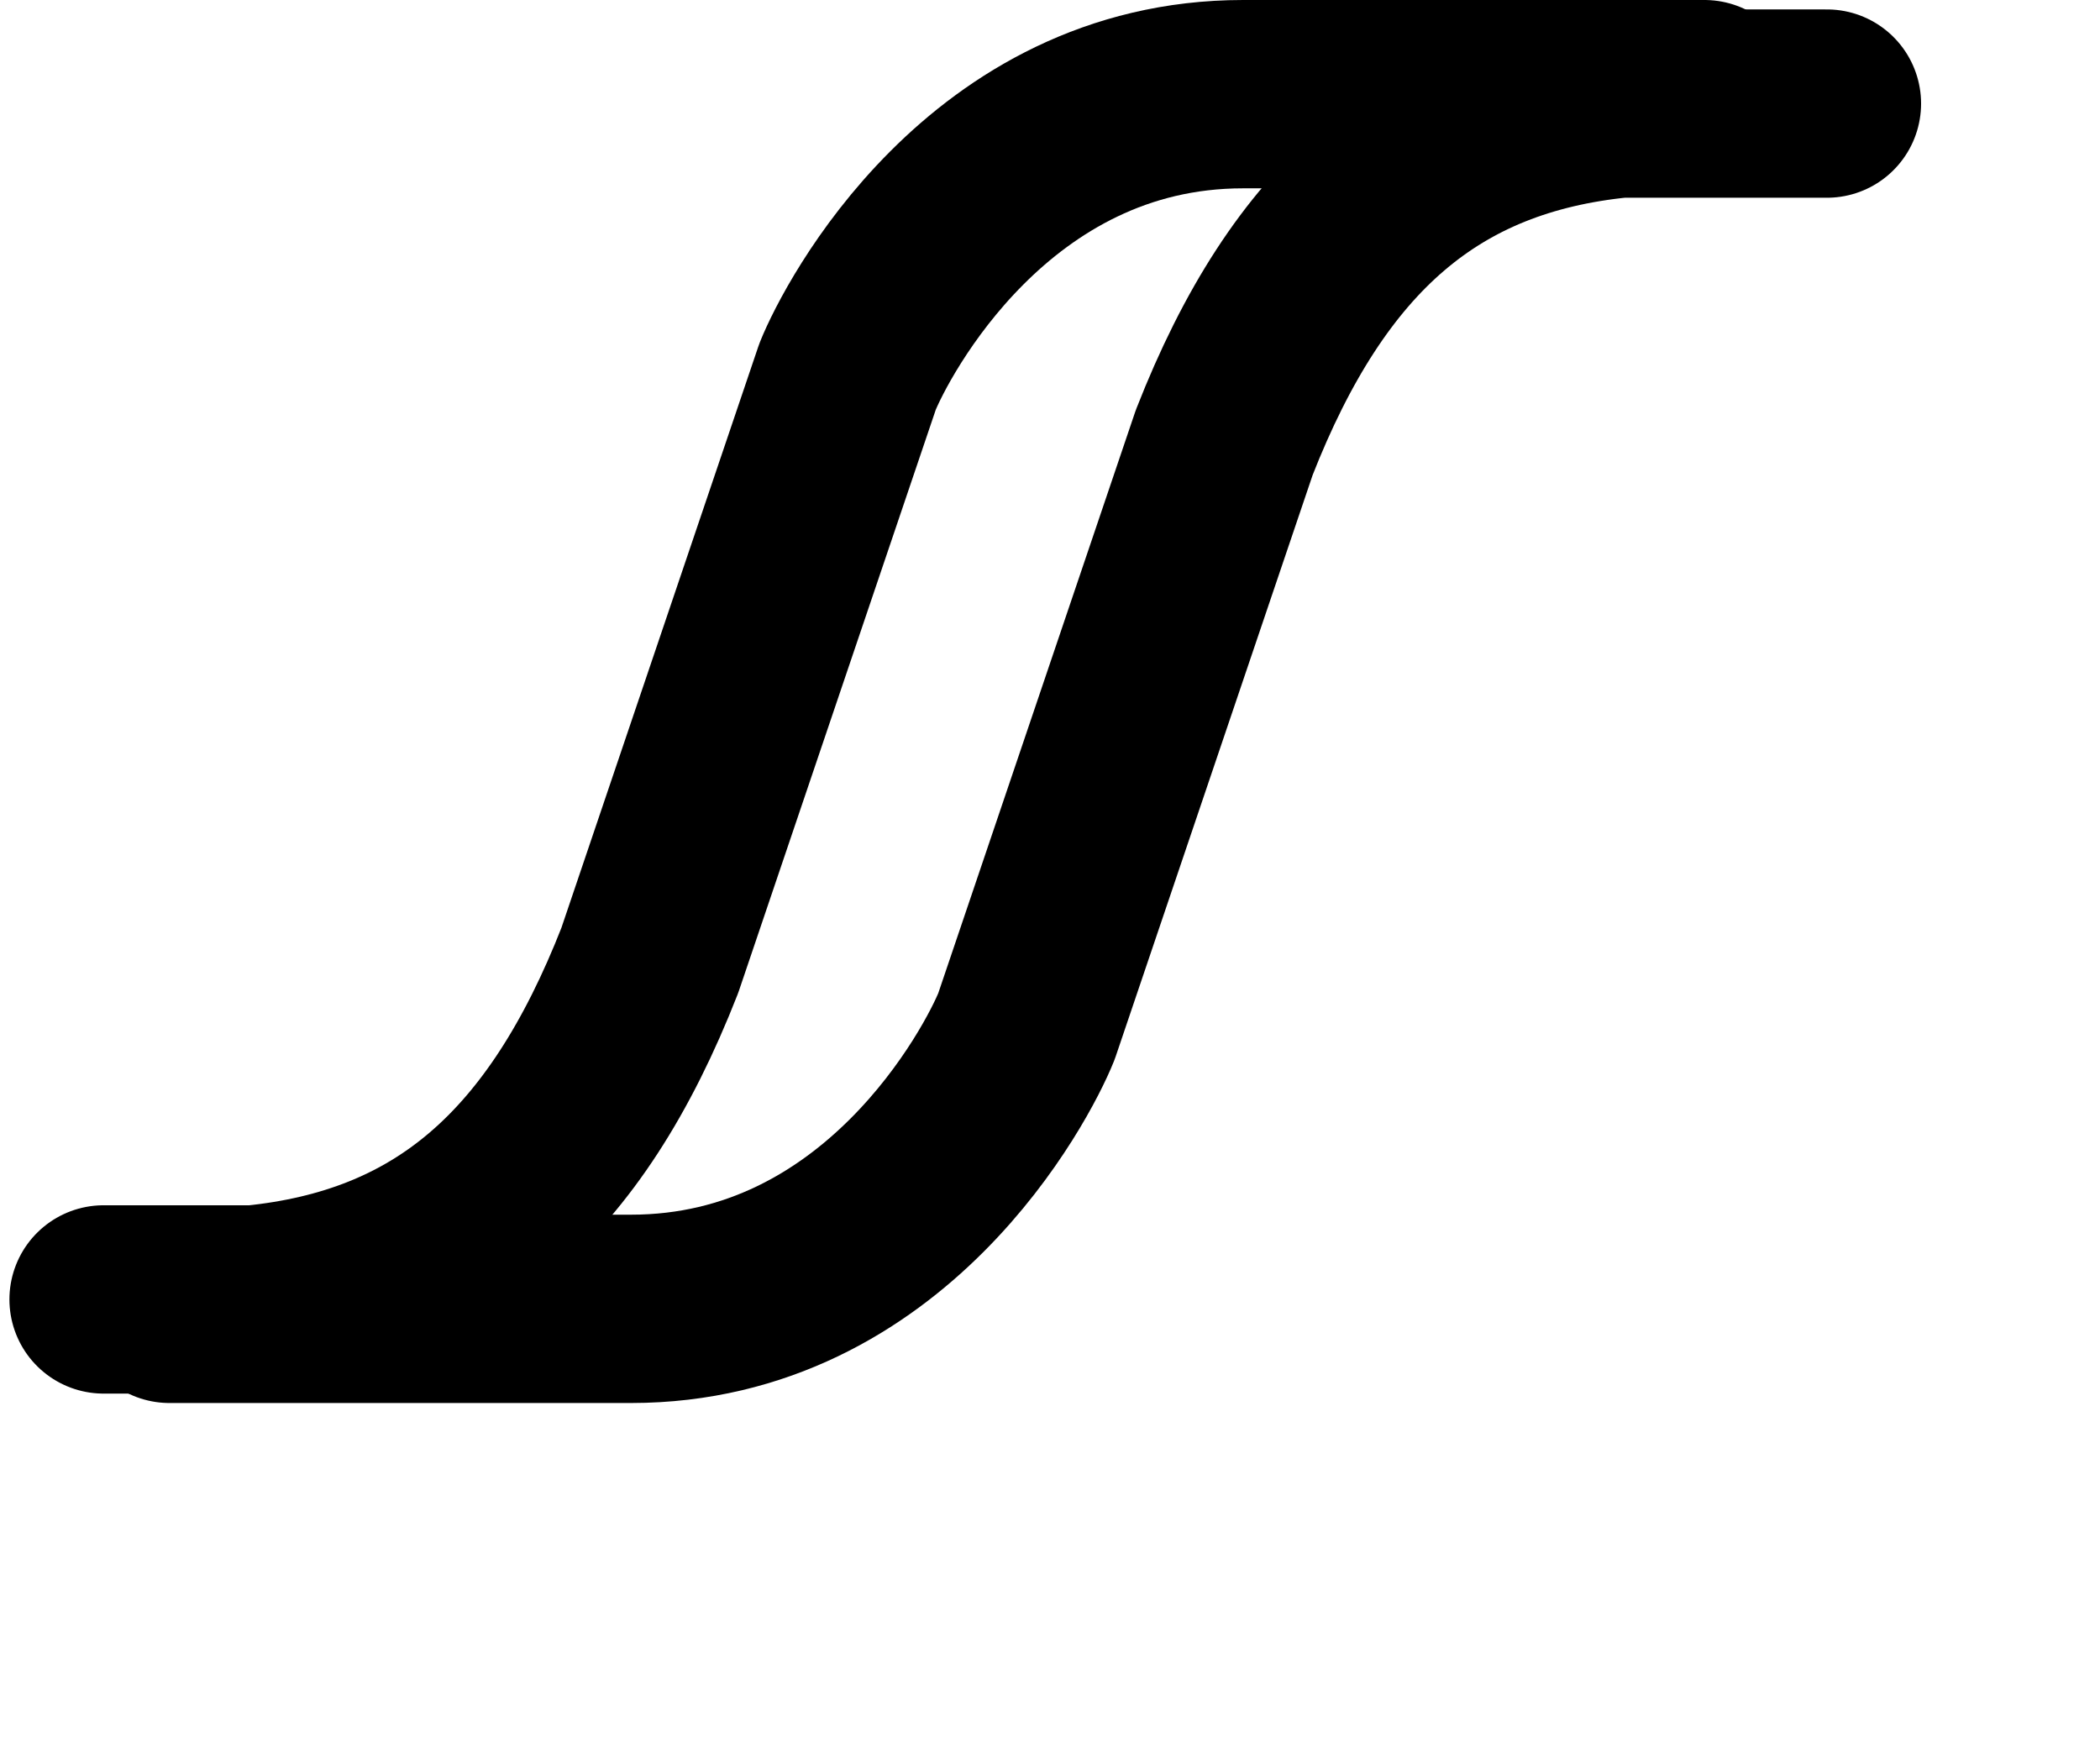 <?xml version="1.0" encoding="UTF-8"?>
<svg id="Layer_1" data-name="Layer 1" xmlns="http://www.w3.org/2000/svg" version="1.1" viewBox="0 0 22.3 18.5">
  <defs>
    <style>
      .cls-1 {
        fill: none;
        stroke: #000;
        stroke-linecap: round;
        stroke-linejoin: round;
        stroke-width: 2px;
      }
    </style>
  </defs>
  <path class="cls-1" d="M18.1,1h-4.9c-2.7,0-4,2.5-4.2,3l-2.1,6.2c-.9,2.3-2.2,3.4-4.2,3.6h-1.6"/>
  <path class="cls-1" d="M1.8,13.9h4.9c2.7,0,4-2.5,4.2-3l2.1-6.2c.9-2.3,2.2-3.4,4.2-3.6h2.2"/>
</svg>
